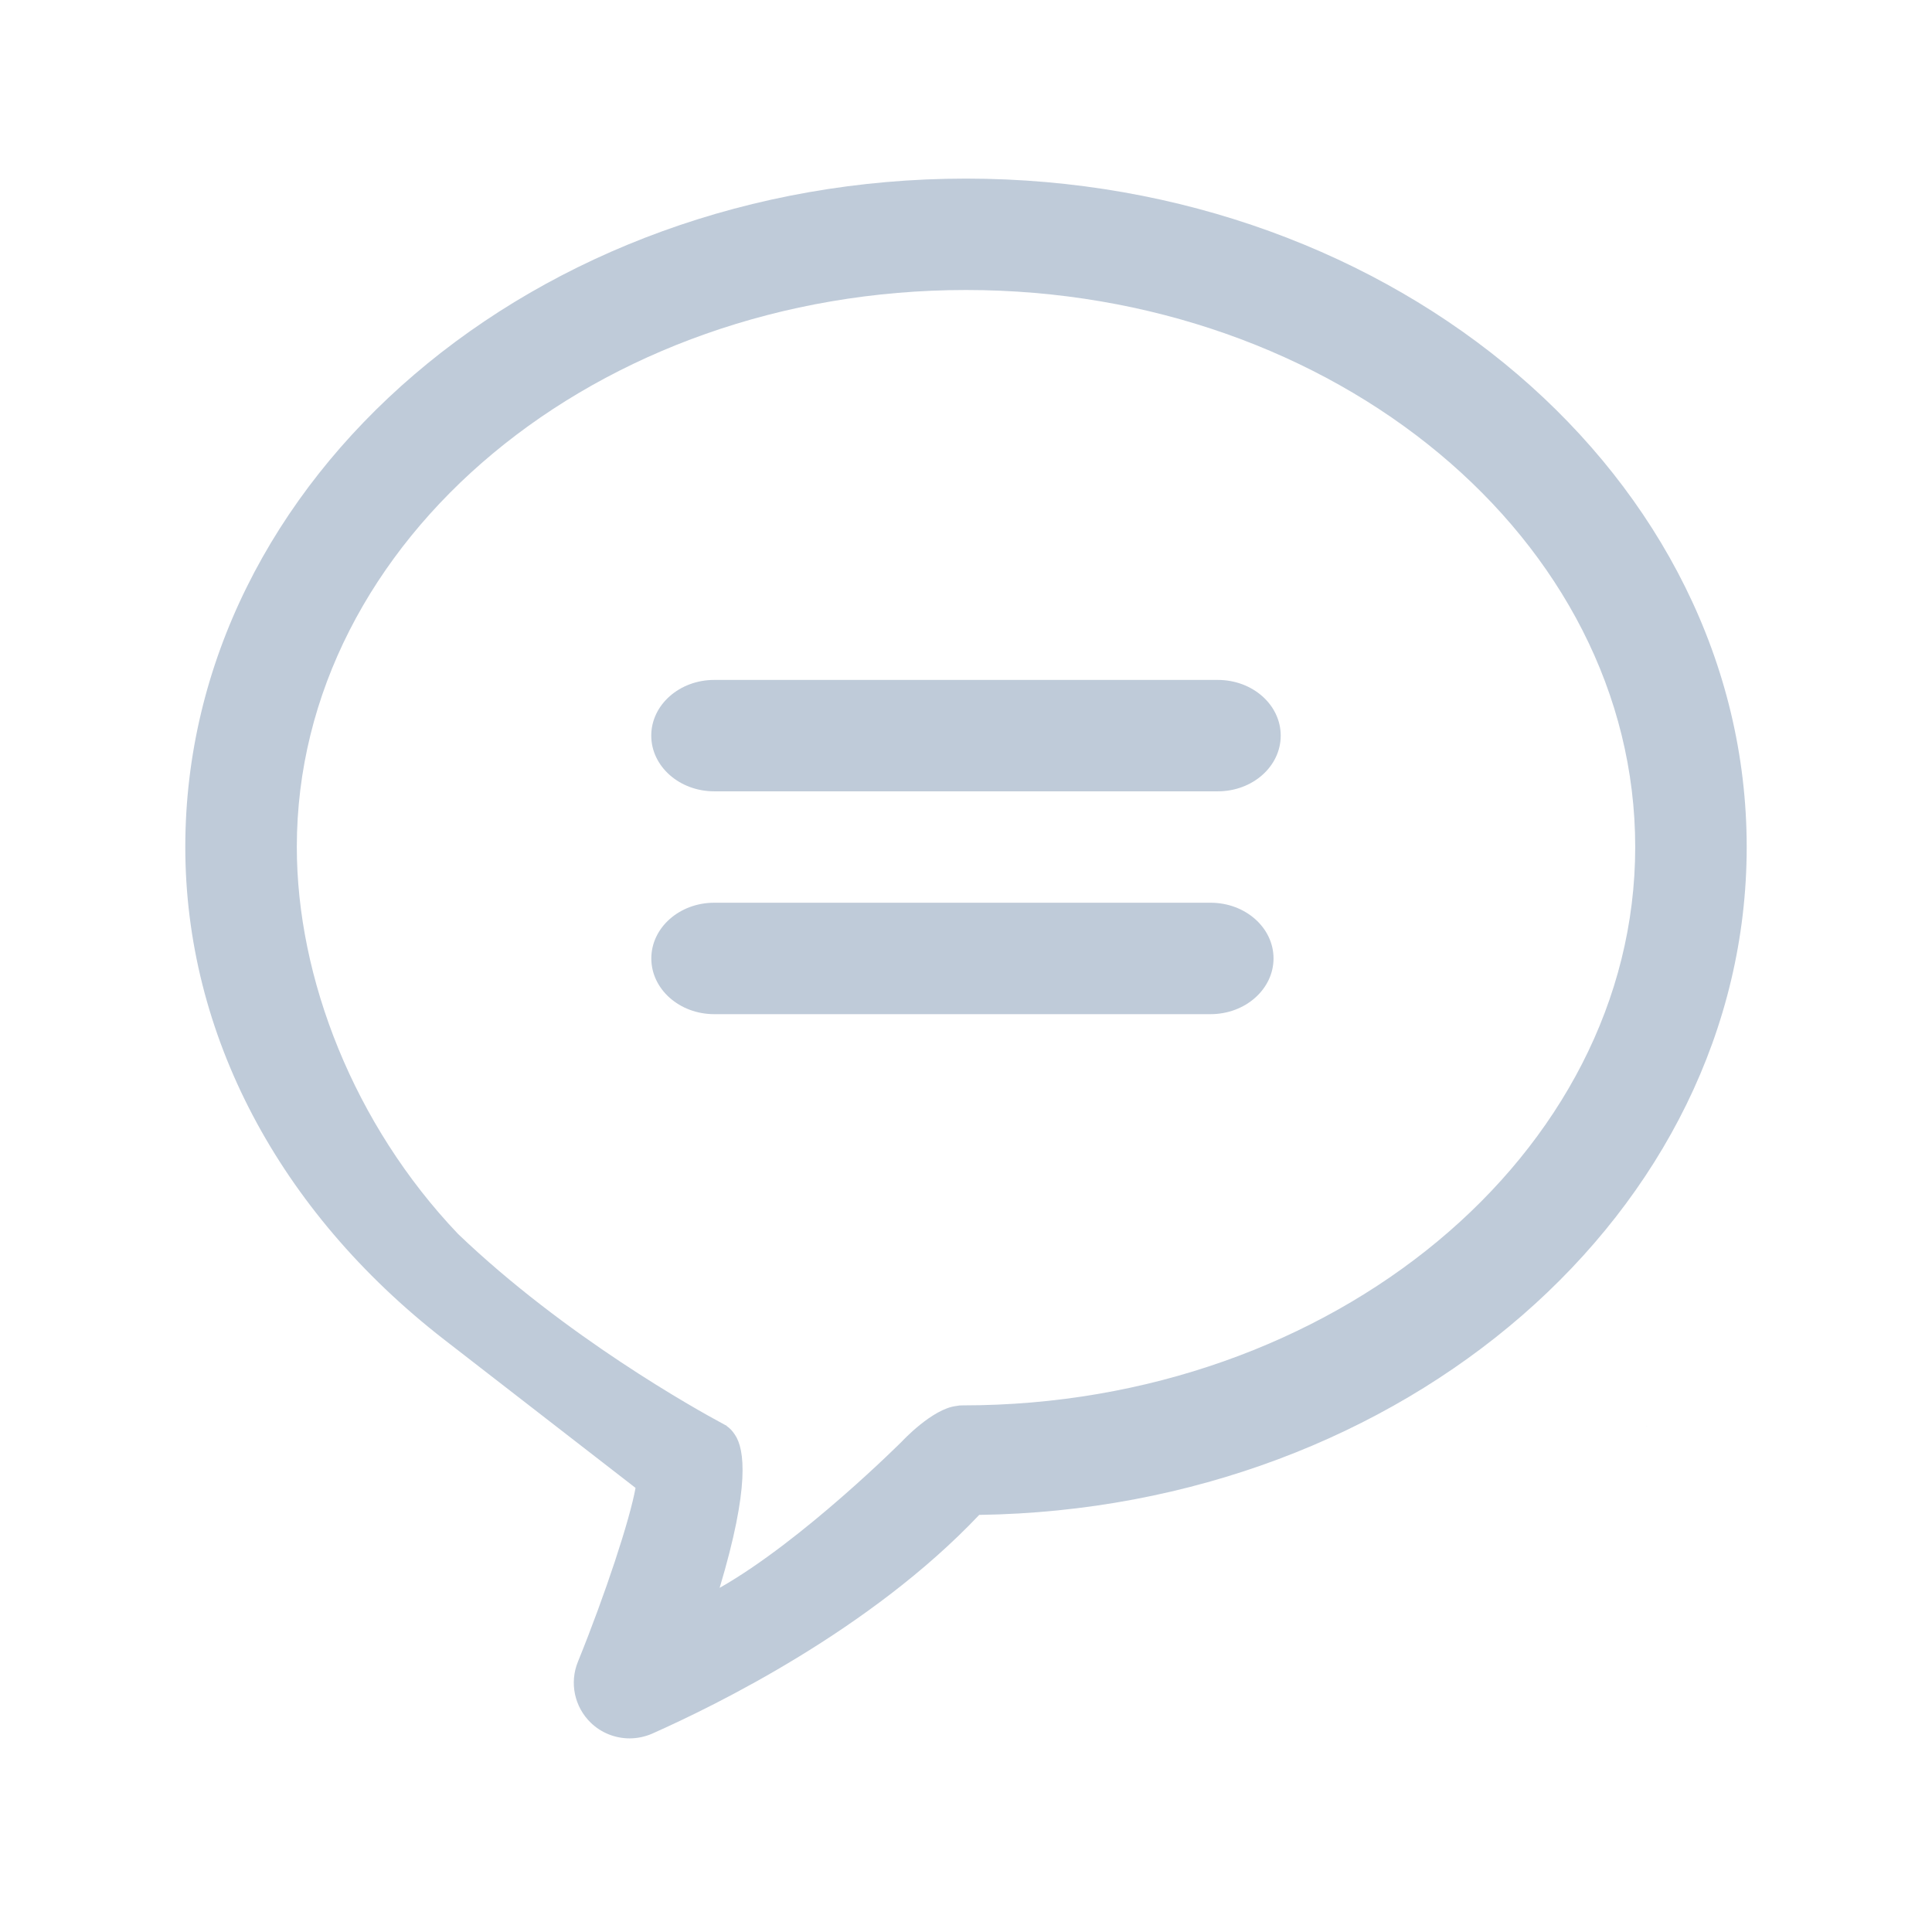 <?xml version="1.0" standalone="no"?><!DOCTYPE svg PUBLIC "-//W3C//DTD SVG 1.1//EN" "http://www.w3.org/Graphics/SVG/1.1/DTD/svg11.dtd"><svg t="1540176715035" class="icon" style="" viewBox="0 0 1024 1024" version="1.1" xmlns="http://www.w3.org/2000/svg" p-id="1518" xmlns:xlink="http://www.w3.org/1999/xlink" width="400" height="400"><defs><style type="text/css"></style></defs><path d="M872.803 755.994h0.061v-0.37zM641.612 478.465h-263.05c-18.447 0-33.352 13.225-33.352 29.515 0 16.306 14.905 29.545 33.352 29.545h263.05c18.418 0 33.384-13.24 33.384-29.545 0-16.29-14.908-29.515-33.384-29.515" fill="#BFCBD9" p-id="1519"></path><path d="M512.007 94.662c-228.164 0-413.795 158.927-413.795 354.273 0 99.213 49.57 192.906 136.969 260.893l101.667 78.787c-3.004 16.778-15.917 56.112-30.527 92.116-4.582 11.16-1.845 23.98 6.785 32.34 5.623 5.446 13.061 8.302 20.589 8.302 4.046 0 8.123-0.832 12.02-2.528 33.68-14.998 115.68-55.043 173.285-115.92 224.934-3.244 406.786-160.638 406.786-353.99 0-195.346-185.6-354.273-413.78-354.273m-1.574 650.214c-1.847 0-1.847 0.03-3.572 0.326-12.734 1.457-28.682 18.656-28.682 18.656s-52.635 52.692-96.759 77.746c16.097-53.705 13.27-73.489 8.123-81.14-1.279-1.991-2.707-3.508-4.432-4.67l0.118-0.058s-0.416-0.209-1.13-0.595c-0.387-0.238-0.774-0.417-1.19-0.656-13.45-7.2-83.339-46.056-140.169-100.506-55.102-57.871-85.422-135.468-85.422-205.045 0-162.78 159.122-295.227 354.69-295.227 195.567 0 354.688 132.447 354.688 295.227 0 162.794-160.696 295.942-356.263 295.942" fill="#BFCBD9" p-id="1520"></path><path d="M645.45 360.375H378.563c-18.447 0-33.383 13.224-33.383 29.515 0 16.304 14.936 29.53 33.383 29.53h266.889c18.478 0 33.353-13.226 33.353-29.53 0-16.291-14.875-29.515-33.353-29.515" fill="#BFCBD9" p-id="1521"></path></svg>